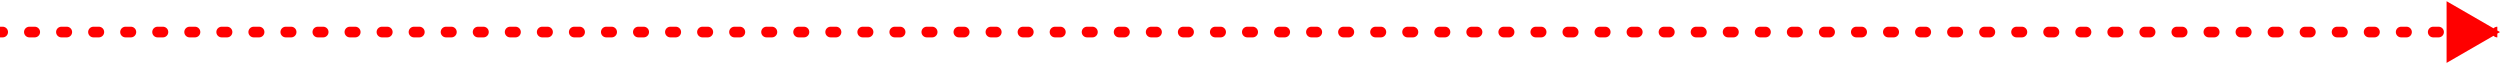 <svg width="468" height="12" viewBox="0 0 468 12" fill="none" xmlns="http://www.w3.org/2000/svg">
<path d="M468 6L458 0.226V11.774L468 6ZM0.5 7C1.052 7 1.5 6.552 1.5 6C1.5 5.448 1.052 5 0.5 5V7ZM5.5 5C4.948 5 4.5 5.448 4.5 6C4.5 6.552 4.948 7 5.5 7V5ZM6.5 7C7.052 7 7.5 6.552 7.5 6C7.5 5.448 7.052 5 6.5 5V7ZM11.5 5C10.948 5 10.5 5.448 10.5 6C10.5 6.552 10.948 7 11.5 7V5ZM12.5 7C13.052 7 13.5 6.552 13.5 6C13.5 5.448 13.052 5 12.5 5V7ZM17.5 5C16.948 5 16.5 5.448 16.5 6C16.5 6.552 16.948 7 17.5 7V5ZM18.5 7C19.052 7 19.5 6.552 19.5 6C19.5 5.448 19.052 5 18.5 5V7ZM23.5 5C22.948 5 22.5 5.448 22.5 6C22.5 6.552 22.948 7 23.5 7V5ZM24.5 7C25.052 7 25.5 6.552 25.5 6C25.5 5.448 25.052 5 24.5 5V7ZM29.5 5C28.948 5 28.5 5.448 28.5 6C28.5 6.552 28.948 7 29.5 7V5ZM30.5 7C31.052 7 31.5 6.552 31.5 6C31.5 5.448 31.052 5 30.5 5V7ZM35.5 5C34.948 5 34.5 5.448 34.5 6C34.5 6.552 34.948 7 35.5 7V5ZM36.5 7C37.052 7 37.5 6.552 37.5 6C37.5 5.448 37.052 5 36.5 5V7ZM41.5 5C40.948 5 40.5 5.448 40.5 6C40.5 6.552 40.948 7 41.5 7V5ZM42.5 7C43.052 7 43.5 6.552 43.5 6C43.5 5.448 43.052 5 42.5 5V7ZM47.5 5C46.948 5 46.5 5.448 46.5 6C46.5 6.552 46.948 7 47.5 7V5ZM48.5 7C49.052 7 49.5 6.552 49.5 6C49.5 5.448 49.052 5 48.5 5V7ZM53.5 5C52.948 5 52.5 5.448 52.5 6C52.5 6.552 52.948 7 53.5 7V5ZM54.5 7C55.052 7 55.5 6.552 55.5 6C55.5 5.448 55.052 5 54.5 5V7ZM59.5 5C58.948 5 58.5 5.448 58.5 6C58.5 6.552 58.948 7 59.5 7V5ZM60.5 7C61.052 7 61.5 6.552 61.5 6C61.5 5.448 61.052 5 60.5 5V7ZM65.5 5C64.948 5 64.5 5.448 64.5 6C64.5 6.552 64.948 7 65.5 7V5ZM66.5 7C67.052 7 67.5 6.552 67.5 6C67.5 5.448 67.052 5 66.5 5V7ZM71.5 5C70.948 5 70.5 5.448 70.5 6C70.5 6.552 70.948 7 71.5 7V5ZM72.5 7C73.052 7 73.5 6.552 73.5 6C73.5 5.448 73.052 5 72.5 5V7ZM77.5 5C76.948 5 76.5 5.448 76.5 6C76.5 6.552 76.948 7 77.5 7V5ZM78.5 7C79.052 7 79.5 6.552 79.5 6C79.5 5.448 79.052 5 78.5 5V7ZM83.5 5C82.948 5 82.5 5.448 82.5 6C82.5 6.552 82.948 7 83.5 7V5ZM84.5 7C85.052 7 85.5 6.552 85.5 6C85.5 5.448 85.052 5 84.5 5V7ZM89.5 5C88.948 5 88.5 5.448 88.5 6C88.5 6.552 88.948 7 89.5 7V5ZM90.5 7C91.052 7 91.5 6.552 91.5 6C91.5 5.448 91.052 5 90.5 5V7ZM95.5 5C94.948 5 94.5 5.448 94.5 6C94.5 6.552 94.948 7 95.5 7V5ZM96.5 7C97.052 7 97.5 6.552 97.5 6C97.5 5.448 97.052 5 96.5 5V7ZM101.5 5C100.948 5 100.5 5.448 100.5 6C100.5 6.552 100.948 7 101.5 7V5ZM102.5 7C103.052 7 103.5 6.552 103.5 6C103.5 5.448 103.052 5 102.5 5V7ZM107.5 5C106.948 5 106.5 5.448 106.5 6C106.5 6.552 106.948 7 107.5 7V5ZM108.5 7C109.052 7 109.5 6.552 109.5 6C109.5 5.448 109.052 5 108.5 5V7ZM113.5 5C112.948 5 112.5 5.448 112.5 6C112.5 6.552 112.948 7 113.5 7V5ZM114.5 7C115.052 7 115.5 6.552 115.5 6C115.5 5.448 115.052 5 114.5 5V7ZM119.5 5C118.948 5 118.5 5.448 118.5 6C118.5 6.552 118.948 7 119.5 7V5ZM120.5 7C121.052 7 121.5 6.552 121.5 6C121.5 5.448 121.052 5 120.5 5V7ZM125.5 5C124.948 5 124.5 5.448 124.5 6C124.5 6.552 124.948 7 125.5 7V5ZM126.5 7C127.052 7 127.5 6.552 127.5 6C127.5 5.448 127.052 5 126.5 5V7ZM131.5 5C130.948 5 130.5 5.448 130.5 6C130.5 6.552 130.948 7 131.5 7V5ZM132.5 7C133.052 7 133.5 6.552 133.5 6C133.5 5.448 133.052 5 132.5 5V7ZM137.5 5C136.948 5 136.5 5.448 136.5 6C136.5 6.552 136.948 7 137.5 7V5ZM138.5 7C139.052 7 139.5 6.552 139.5 6C139.5 5.448 139.052 5 138.5 5V7ZM143.5 5C142.948 5 142.5 5.448 142.5 6C142.5 6.552 142.948 7 143.5 7V5ZM144.5 7C145.052 7 145.5 6.552 145.5 6C145.5 5.448 145.052 5 144.5 5V7ZM149.5 5C148.948 5 148.5 5.448 148.5 6C148.5 6.552 148.948 7 149.5 7V5ZM150.5 7C151.052 7 151.5 6.552 151.5 6C151.5 5.448 151.052 5 150.5 5V7ZM155.5 5C154.948 5 154.5 5.448 154.5 6C154.5 6.552 154.948 7 155.5 7V5ZM156.5 7C157.052 7 157.5 6.552 157.5 6C157.5 5.448 157.052 5 156.5 5V7ZM161.5 5C160.948 5 160.5 5.448 160.5 6C160.5 6.552 160.948 7 161.5 7V5ZM162.5 7C163.052 7 163.5 6.552 163.5 6C163.5 5.448 163.052 5 162.5 5V7ZM167.5 5C166.948 5 166.5 5.448 166.5 6C166.5 6.552 166.948 7 167.5 7V5ZM168.5 7C169.052 7 169.5 6.552 169.5 6C169.5 5.448 169.052 5 168.5 5V7ZM173.5 5C172.948 5 172.5 5.448 172.5 6C172.5 6.552 172.948 7 173.5 7V5ZM174.5 7C175.052 7 175.5 6.552 175.5 6C175.5 5.448 175.052 5 174.5 5V7ZM179.5 5C178.948 5 178.5 5.448 178.5 6C178.5 6.552 178.948 7 179.5 7V5ZM180.5 7C181.052 7 181.5 6.552 181.5 6C181.5 5.448 181.052 5 180.5 5V7ZM185.5 5C184.948 5 184.5 5.448 184.5 6C184.5 6.552 184.948 7 185.5 7V5ZM186.5 7C187.052 7 187.5 6.552 187.5 6C187.5 5.448 187.052 5 186.5 5V7ZM191.5 5C190.948 5 190.5 5.448 190.5 6C190.5 6.552 190.948 7 191.5 7V5ZM192.5 7C193.052 7 193.5 6.552 193.5 6C193.5 5.448 193.052 5 192.5 5V7ZM197.5 5C196.948 5 196.5 5.448 196.5 6C196.5 6.552 196.948 7 197.5 7V5ZM198.5 7C199.052 7 199.5 6.552 199.5 6C199.5 5.448 199.052 5 198.5 5V7ZM203.5 5C202.948 5 202.5 5.448 202.5 6C202.5 6.552 202.948 7 203.5 7V5ZM204.5 7C205.052 7 205.5 6.552 205.5 6C205.5 5.448 205.052 5 204.5 5V7ZM209.5 5C208.948 5 208.5 5.448 208.5 6C208.5 6.552 208.948 7 209.5 7V5ZM210.5 7C211.052 7 211.5 6.552 211.5 6C211.5 5.448 211.052 5 210.5 5V7ZM215.5 5C214.948 5 214.5 5.448 214.5 6C214.5 6.552 214.948 7 215.5 7V5ZM216.5 7C217.052 7 217.5 6.552 217.5 6C217.5 5.448 217.052 5 216.5 5V7ZM221.5 5C220.948 5 220.5 5.448 220.5 6C220.5 6.552 220.948 7 221.5 7V5ZM222.5 7C223.052 7 223.5 6.552 223.5 6C223.5 5.448 223.052 5 222.5 5V7ZM227.5 5C226.948 5 226.5 5.448 226.5 6C226.5 6.552 226.948 7 227.5 7V5ZM228.5 7C229.052 7 229.5 6.552 229.5 6C229.5 5.448 229.052 5 228.5 5V7ZM233.5 5C232.948 5 232.5 5.448 232.5 6C232.5 6.552 232.948 7 233.5 7V5ZM234.5 7C235.052 7 235.5 6.552 235.5 6C235.5 5.448 235.052 5 234.5 5V7ZM239.5 5C238.948 5 238.5 5.448 238.5 6C238.5 6.552 238.948 7 239.5 7V5ZM240.5 7C241.052 7 241.5 6.552 241.5 6C241.5 5.448 241.052 5 240.5 5V7ZM245.5 5C244.948 5 244.5 5.448 244.5 6C244.5 6.552 244.948 7 245.5 7V5ZM246.5 7C247.052 7 247.5 6.552 247.5 6C247.5 5.448 247.052 5 246.5 5V7ZM251.5 5C250.948 5 250.5 5.448 250.5 6C250.5 6.552 250.948 7 251.5 7V5ZM252.5 7C253.052 7 253.5 6.552 253.5 6C253.5 5.448 253.052 5 252.5 5V7ZM257.5 5C256.948 5 256.5 5.448 256.5 6C256.5 6.552 256.948 7 257.5 7V5ZM258.5 7C259.052 7 259.5 6.552 259.5 6C259.5 5.448 259.052 5 258.5 5V7ZM263.5 5C262.948 5 262.5 5.448 262.5 6C262.5 6.552 262.948 7 263.5 7V5ZM264.5 7C265.052 7 265.5 6.552 265.5 6C265.5 5.448 265.052 5 264.5 5V7ZM269.5 5C268.948 5 268.5 5.448 268.5 6C268.5 6.552 268.948 7 269.5 7V5ZM270.5 7C271.052 7 271.5 6.552 271.5 6C271.5 5.448 271.052 5 270.5 5V7ZM275.5 5C274.948 5 274.5 5.448 274.5 6C274.5 6.552 274.948 7 275.5 7V5ZM276.5 7C277.052 7 277.5 6.552 277.5 6C277.5 5.448 277.052 5 276.5 5V7ZM281.5 5C280.948 5 280.5 5.448 280.5 6C280.5 6.552 280.948 7 281.5 7V5ZM282.5 7C283.052 7 283.5 6.552 283.5 6C283.5 5.448 283.052 5 282.5 5V7ZM287.5 5C286.948 5 286.5 5.448 286.5 6C286.5 6.552 286.948 7 287.5 7V5ZM288.5 7C289.052 7 289.5 6.552 289.5 6C289.5 5.448 289.052 5 288.5 5V7ZM293.5 5C292.948 5 292.5 5.448 292.5 6C292.5 6.552 292.948 7 293.5 7V5ZM294.5 7C295.052 7 295.5 6.552 295.5 6C295.5 5.448 295.052 5 294.5 5V7ZM299.5 5C298.948 5 298.5 5.448 298.5 6C298.5 6.552 298.948 7 299.5 7V5ZM300.5 7C301.052 7 301.5 6.552 301.5 6C301.5 5.448 301.052 5 300.5 5V7ZM305.5 5C304.948 5 304.5 5.448 304.5 6C304.5 6.552 304.948 7 305.5 7V5ZM306.5 7C307.052 7 307.5 6.552 307.5 6C307.5 5.448 307.052 5 306.5 5V7ZM311.5 5C310.948 5 310.5 5.448 310.5 6C310.5 6.552 310.948 7 311.5 7V5ZM312.5 7C313.052 7 313.5 6.552 313.5 6C313.5 5.448 313.052 5 312.5 5V7ZM317.5 5C316.948 5 316.5 5.448 316.5 6C316.5 6.552 316.948 7 317.5 7V5ZM318.5 7C319.052 7 319.5 6.552 319.5 6C319.5 5.448 319.052 5 318.5 5V7ZM323.5 5C322.948 5 322.5 5.448 322.5 6C322.5 6.552 322.948 7 323.5 7V5ZM324.5 7C325.052 7 325.5 6.552 325.5 6C325.5 5.448 325.052 5 324.5 5V7ZM329.5 5C328.948 5 328.5 5.448 328.5 6C328.5 6.552 328.948 7 329.5 7V5ZM330.5 7C331.052 7 331.5 6.552 331.5 6C331.5 5.448 331.052 5 330.5 5V7ZM335.5 5C334.948 5 334.5 5.448 334.5 6C334.5 6.552 334.948 7 335.5 7V5ZM336.5 7C337.052 7 337.5 6.552 337.5 6C337.5 5.448 337.052 5 336.5 5V7ZM341.5 5C340.948 5 340.5 5.448 340.5 6C340.5 6.552 340.948 7 341.5 7V5ZM342.5 7C343.052 7 343.5 6.552 343.5 6C343.5 5.448 343.052 5 342.5 5V7ZM347.5 5C346.948 5 346.5 5.448 346.5 6C346.5 6.552 346.948 7 347.5 7V5ZM348.5 7C349.052 7 349.5 6.552 349.5 6C349.5 5.448 349.052 5 348.5 5V7ZM353.5 5C352.948 5 352.5 5.448 352.5 6C352.5 6.552 352.948 7 353.5 7V5ZM354.5 7C355.052 7 355.5 6.552 355.5 6C355.5 5.448 355.052 5 354.5 5V7ZM359.5 5C358.948 5 358.5 5.448 358.5 6C358.5 6.552 358.948 7 359.5 7V5ZM360.5 7C361.052 7 361.5 6.552 361.5 6C361.5 5.448 361.052 5 360.5 5V7ZM365.5 5C364.948 5 364.5 5.448 364.5 6C364.5 6.552 364.948 7 365.5 7V5ZM366.5 7C367.052 7 367.5 6.552 367.5 6C367.5 5.448 367.052 5 366.5 5V7ZM371.5 5C370.948 5 370.5 5.448 370.5 6C370.5 6.552 370.948 7 371.5 7V5ZM372.5 7C373.052 7 373.5 6.552 373.5 6C373.5 5.448 373.052 5 372.5 5V7ZM377.5 5C376.948 5 376.5 5.448 376.5 6C376.5 6.552 376.948 7 377.5 7V5ZM378.5 7C379.052 7 379.5 6.552 379.5 6C379.5 5.448 379.052 5 378.5 5V7ZM383.5 5C382.948 5 382.5 5.448 382.5 6C382.5 6.552 382.948 7 383.5 7V5ZM384.5 7C385.052 7 385.5 6.552 385.5 6C385.5 5.448 385.052 5 384.5 5V7ZM389.5 5C388.948 5 388.5 5.448 388.5 6C388.5 6.552 388.948 7 389.5 7V5ZM390.5 7C391.052 7 391.5 6.552 391.5 6C391.5 5.448 391.052 5 390.5 5V7ZM395.5 5C394.948 5 394.5 5.448 394.5 6C394.5 6.552 394.948 7 395.5 7V5ZM396.5 7C397.052 7 397.5 6.552 397.5 6C397.5 5.448 397.052 5 396.5 5V7ZM401.5 5C400.948 5 400.5 5.448 400.5 6C400.5 6.552 400.948 7 401.5 7V5ZM402.5 7C403.052 7 403.5 6.552 403.5 6C403.5 5.448 403.052 5 402.5 5V7ZM407.5 5C406.948 5 406.5 5.448 406.5 6C406.5 6.552 406.948 7 407.5 7V5ZM408.5 7C409.052 7 409.5 6.552 409.5 6C409.5 5.448 409.052 5 408.5 5V7ZM413.5 5C412.948 5 412.5 5.448 412.5 6C412.5 6.552 412.948 7 413.5 7V5ZM414.5 7C415.052 7 415.5 6.552 415.5 6C415.5 5.448 415.052 5 414.5 5V7ZM419.5 5C418.948 5 418.5 5.448 418.5 6C418.5 6.552 418.948 7 419.5 7V5ZM420.5 7C421.052 7 421.5 6.552 421.5 6C421.5 5.448 421.052 5 420.5 5V7ZM425.5 5C424.948 5 424.5 5.448 424.5 6C424.5 6.552 424.948 7 425.5 7V5ZM426.5 7C427.052 7 427.5 6.552 427.5 6C427.5 5.448 427.052 5 426.5 5V7ZM431.5 5C430.948 5 430.5 5.448 430.5 6C430.5 6.552 430.948 7 431.5 7V5ZM432.5 7C433.052 7 433.5 6.552 433.5 6C433.5 5.448 433.052 5 432.5 5V7ZM437.5 5C436.948 5 436.5 5.448 436.5 6C436.5 6.552 436.948 7 437.5 7V5ZM438.5 7C439.052 7 439.5 6.552 439.5 6C439.5 5.448 439.052 5 438.5 5V7ZM443.5 5C442.948 5 442.5 5.448 442.5 6C442.5 6.552 442.948 7 443.5 7V5ZM444.5 7C445.052 7 445.5 6.552 445.5 6C445.5 5.448 445.052 5 444.5 5V7ZM449.5 5C448.948 5 448.5 5.448 448.5 6C448.5 6.552 448.948 7 449.5 7V5ZM450.5 7C451.052 7 451.5 6.552 451.5 6C451.5 5.448 451.052 5 450.5 5V7ZM455.5 5C454.948 5 454.5 5.448 454.5 6C454.5 6.552 454.948 7 455.5 7V5ZM456.5 7C457.052 7 457.5 6.552 457.5 6C457.5 5.448 457.052 5 456.5 5V7ZM461.5 5C460.948 5 460.5 5.448 460.5 6C460.5 6.552 460.948 7 461.5 7V5ZM462.5 7C463.052 7 463.5 6.552 463.5 6C463.5 5.448 463.052 5 462.5 5V7ZM467.5 5C466.948 5 466.5 5.448 466.5 6C466.5 6.552 466.948 7 467.5 7V5ZM0 7H0.5V5H0L0 7ZM5.5 7H6.5V5H5.5V7ZM11.5 7H12.5V5H11.5V7ZM17.5 7H18.5V5H17.5V7ZM23.5 7H24.5V5H23.5V7ZM29.5 7H30.5V5H29.5V7ZM35.5 7H36.5V5H35.5V7ZM41.5 7H42.5V5H41.5V7ZM47.5 7H48.5V5H47.5V7ZM53.5 7H54.5V5H53.5V7ZM59.5 7H60.5V5H59.5V7ZM65.5 7H66.5V5H65.5V7ZM71.5 7H72.5V5H71.5V7ZM77.5 7H78.5V5H77.5V7ZM83.5 7H84.5V5H83.5V7ZM89.5 7H90.5V5H89.5V7ZM95.5 7H96.5V5H95.5V7ZM101.5 7H102.5V5H101.5V7ZM107.5 7H108.5V5H107.5V7ZM113.5 7H114.5V5H113.5V7ZM119.5 7H120.5V5H119.5V7ZM125.5 7H126.5V5H125.5V7ZM131.5 7H132.5V5H131.5V7ZM137.5 7H138.5V5H137.5V7ZM143.5 7H144.5V5H143.5V7ZM149.5 7H150.5V5H149.5V7ZM155.5 7H156.5V5H155.5V7ZM161.5 7H162.5V5H161.5V7ZM167.5 7H168.5V5H167.5V7ZM173.5 7H174.5V5H173.5V7ZM179.5 7H180.5V5H179.5V7ZM185.5 7H186.5V5H185.5V7ZM191.5 7H192.5V5H191.5V7ZM197.5 7H198.5V5H197.5V7ZM203.5 7H204.5V5H203.5V7ZM209.5 7H210.5V5H209.5V7ZM215.5 7H216.5V5H215.5V7ZM221.5 7H222.5V5H221.5V7ZM227.5 7H228.5V5H227.5V7ZM233.5 7H234.5V5H233.5V7ZM239.5 7H240.5V5H239.5V7ZM245.5 7H246.5V5H245.5V7ZM251.5 7H252.5V5H251.5V7ZM257.5 7H258.5V5H257.5V7ZM263.5 7H264.5V5H263.5V7ZM269.5 7H270.5V5H269.5V7ZM275.5 7H276.5V5H275.5V7ZM281.5 7H282.5V5H281.5V7ZM287.5 7H288.5V5H287.5V7ZM293.5 7H294.5V5H293.5V7ZM299.5 7H300.5V5H299.5V7ZM305.5 7H306.5V5H305.5V7ZM311.5 7H312.5V5H311.5V7ZM317.5 7H318.5V5H317.5V7ZM323.5 7H324.5V5H323.5V7ZM329.5 7H330.5V5H329.5V7ZM335.5 7H336.5V5H335.5V7ZM341.5 7H342.5V5H341.5V7ZM347.5 7H348.5V5H347.5V7ZM353.5 7H354.5V5H353.5V7ZM359.5 7H360.5V5H359.5V7ZM365.5 7H366.5V5H365.5V7ZM371.5 7H372.5V5H371.5V7ZM377.5 7H378.5V5H377.5V7ZM383.5 7H384.5V5H383.5V7ZM389.5 7H390.5V5H389.5V7ZM395.5 7H396.5V5H395.5V7ZM401.5 7H402.5V5H401.5V7ZM407.5 7H408.5V5H407.5V7ZM413.5 7H414.5V5H413.5V7ZM419.5 7H420.5V5H419.5V7ZM425.5 7H426.5V5H425.5V7ZM431.5 7H432.5V5H431.5V7ZM437.5 7H438.5V5H437.5V7ZM443.5 7H444.5V5H443.5V7ZM449.5 7H450.5V5H449.5V7ZM455.5 7H456.5V5H455.5V7ZM461.5 7H462.5V5H461.5V7Z" fill="#FF0000"/>
</svg>
